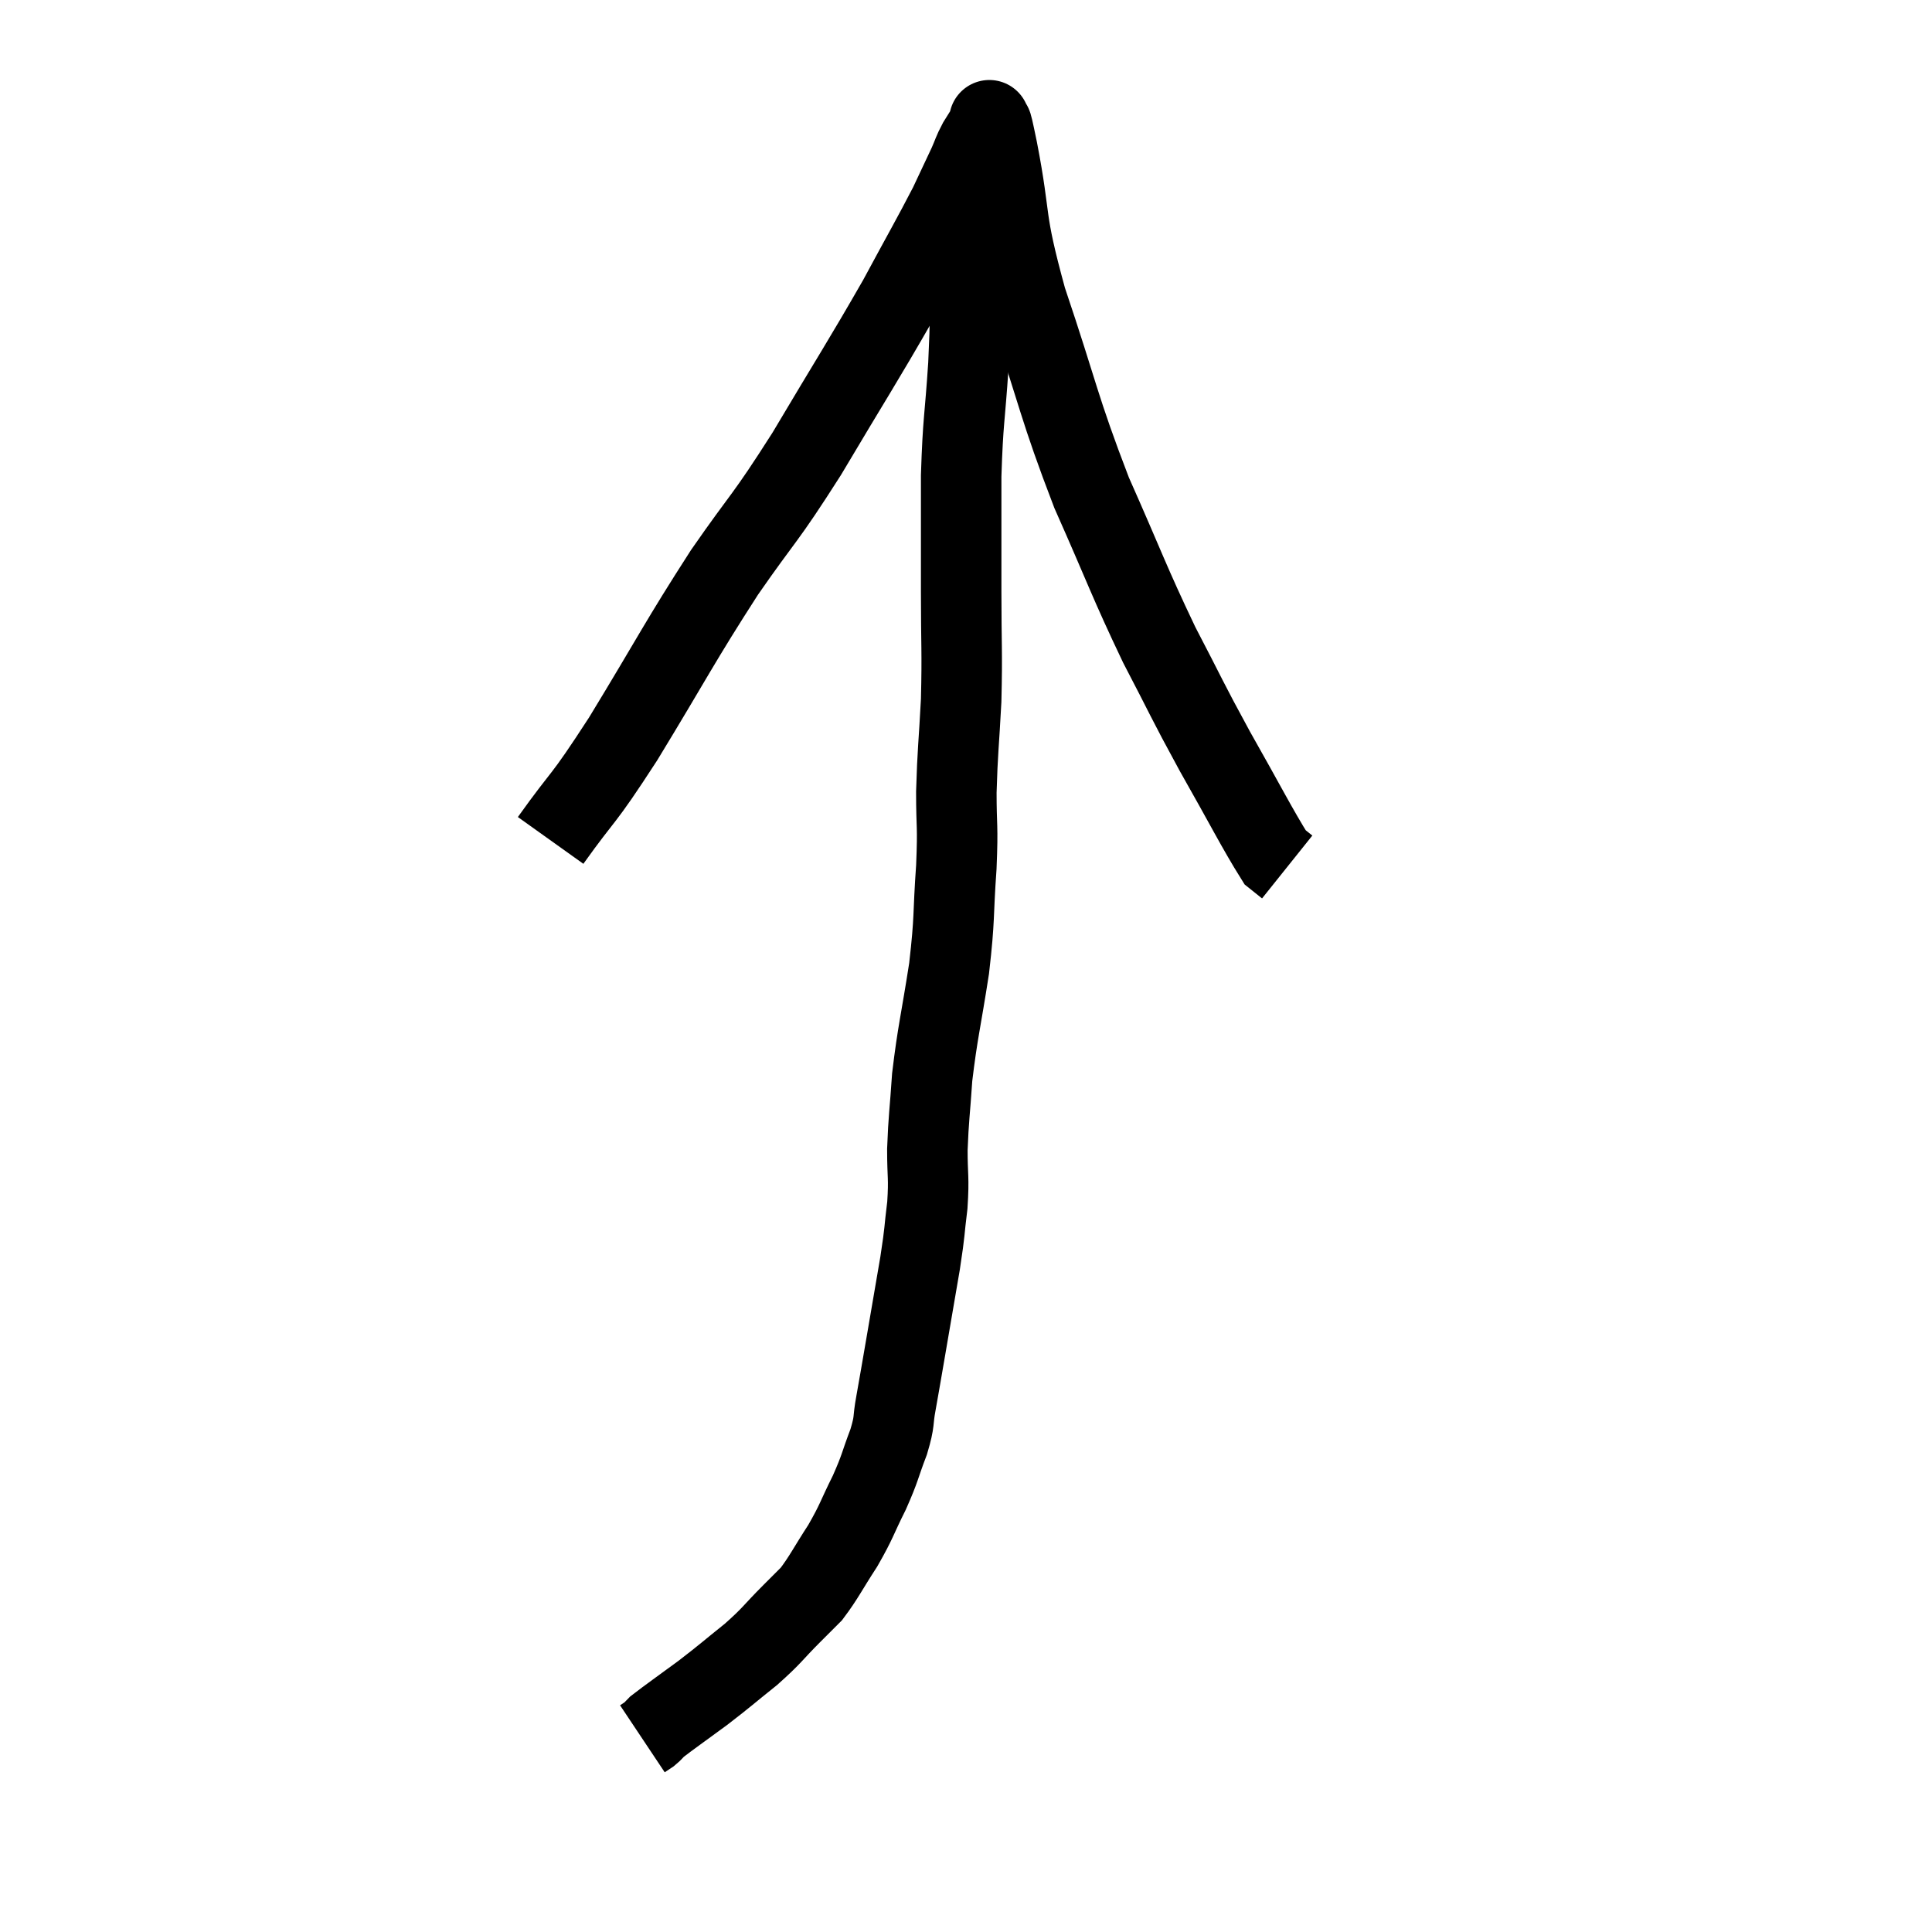 <svg width="48" height="48" viewBox="0 0 48 48" xmlns="http://www.w3.org/2000/svg"><path d="M 13.68 20.88 C 14.58 19.62, 14.4 20.025, 15.48 18.36 C 16.74 16.29, 16.86 15.99, 18 14.22 C 19.02 12.75, 18.96 12.975, 20.04 11.28 C 21.18 9.36, 21.435 8.985, 22.32 7.44 C 22.95 6.27, 23.145 5.94, 23.58 5.1 C 23.82 4.59, 23.94 4.335, 24.06 4.08 C 24.06 4.08, 24 4.215, 24.06 4.08 C 24.18 3.81, 24.165 3.795, 24.3 3.54 C 24.45 3.3, 24.525 3.18, 24.6 3.06 C 24.6 3.06, 24.6 3.06, 24.6 3.06 C 24.6 3.06, 24.555 2.895, 24.6 3.06 C 24.69 3.39, 24.555 2.625, 24.78 3.72 C 25.14 5.58, 24.915 5.31, 25.5 7.44 C 26.31 9.84, 26.295 10.095, 27.12 12.24 C 27.96 14.13, 28.035 14.415, 28.8 16.02 C 29.49 17.34, 29.46 17.34, 30.18 18.66 C 30.93 19.98, 31.23 20.58, 31.68 21.3 C 31.83 21.42, 31.905 21.48, 31.98 21.54 C 31.98 21.54, 31.98 21.54, 31.98 21.54 L 31.98 21.54" fill="none" stroke="black" stroke-width="2"></path><path d="M 24.12 4.8 C 24.12 5.76, 24.135 5.655, 24.12 6.72 C 24.09 7.89, 24.12 7.785, 24.06 9.06 C 23.97 10.44, 23.925 10.41, 23.88 11.82 C 23.88 13.26, 23.88 13.305, 23.88 14.7 C 23.88 16.05, 23.91 16.155, 23.88 17.4 C 23.82 18.54, 23.79 18.645, 23.76 19.68 C 23.76 20.61, 23.805 20.445, 23.76 21.54 C 23.67 22.8, 23.73 22.755, 23.58 24.06 C 23.37 25.41, 23.295 25.635, 23.16 26.76 C 23.1 27.66, 23.07 27.765, 23.04 28.56 C 23.04 29.25, 23.085 29.235, 23.04 29.94 C 22.95 30.66, 22.995 30.495, 22.86 31.38 C 22.68 32.43, 22.65 32.61, 22.5 33.48 C 22.38 34.17, 22.365 34.275, 22.26 34.86 C 22.17 35.34, 22.245 35.265, 22.08 35.82 C 21.84 36.45, 21.885 36.435, 21.6 37.08 C 21.27 37.74, 21.3 37.77, 20.94 38.4 C 20.55 39, 20.475 39.18, 20.16 39.6 C 19.92 39.84, 20.055 39.705, 19.68 40.08 C 19.17 40.59, 19.215 40.605, 18.66 41.1 C 18.06 41.58, 18.045 41.61, 17.46 42.06 C 16.89 42.48, 16.65 42.645, 16.32 42.9 C 16.23 42.99, 16.23 43.005, 16.14 43.08 C 16.05 43.14, 16.005 43.17, 15.96 43.2 C 15.96 43.2, 15.96 43.2, 15.96 43.2 C 15.96 43.2, 15.96 43.2, 15.96 43.2 L 15.96 43.2" fill="none" stroke="black" stroke-width="2"></path></svg>